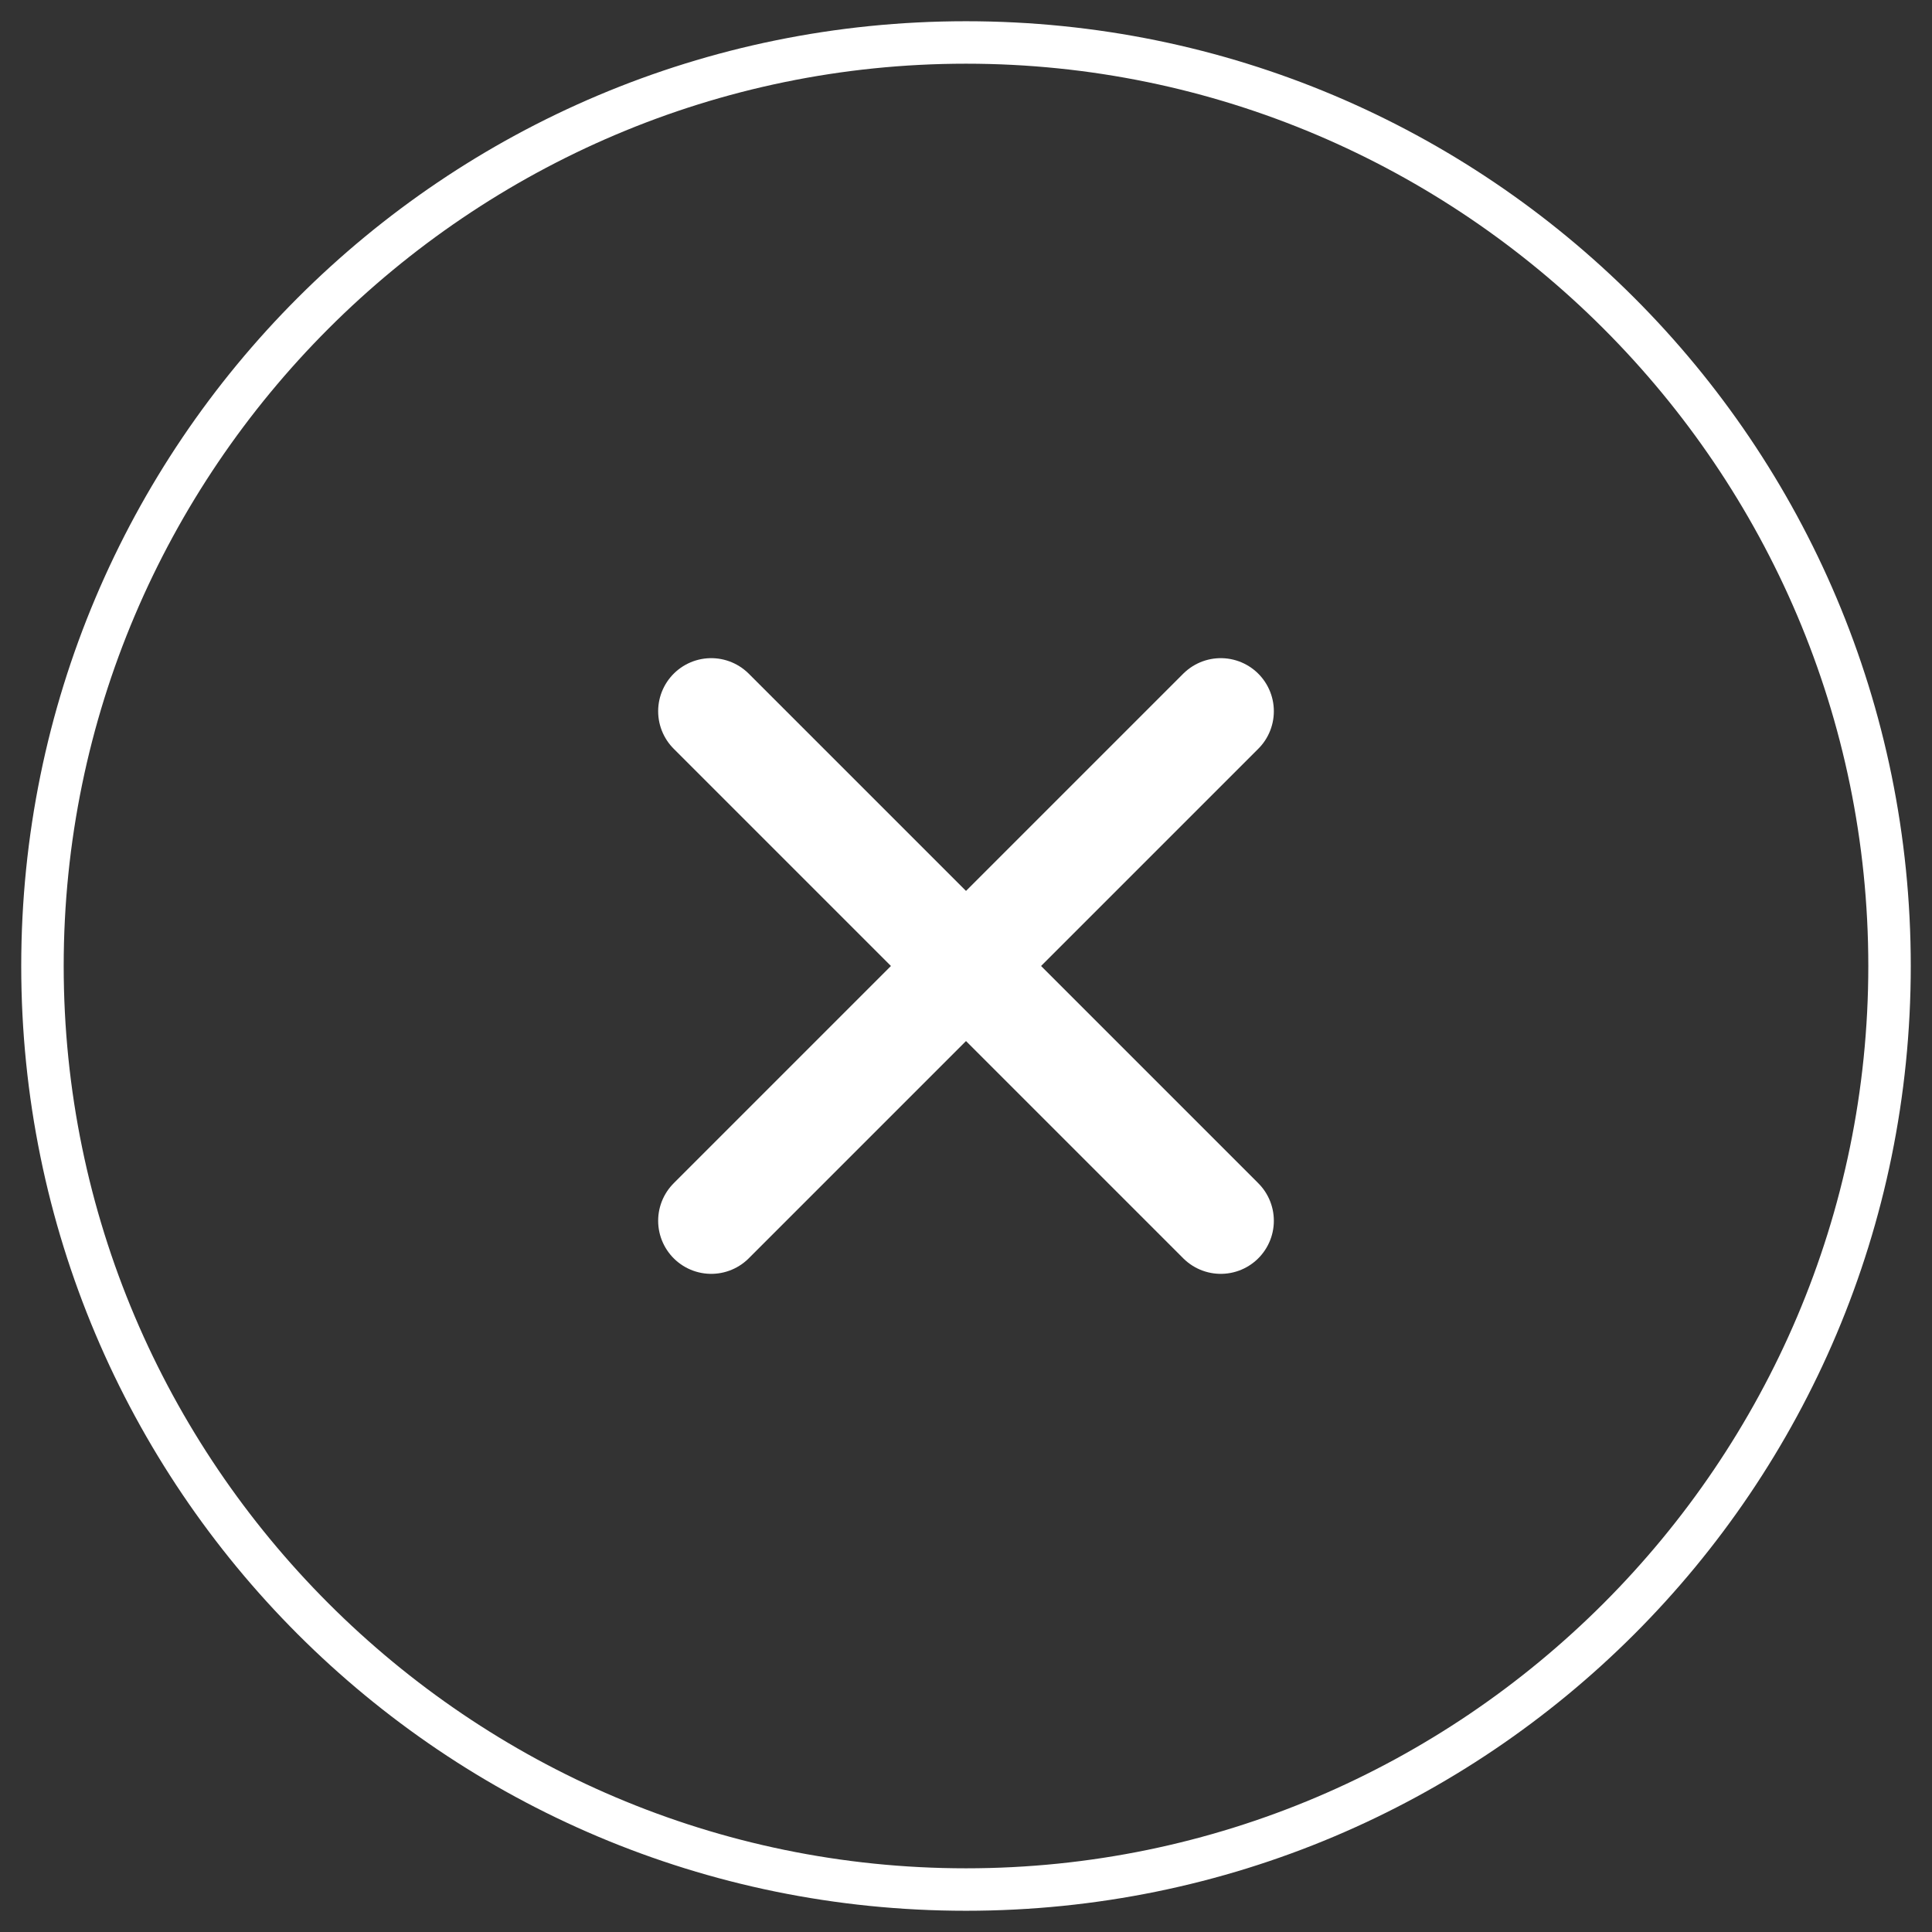 <?xml version="1.0" encoding="utf-8"?>
<!-- Generator: Adobe Illustrator 19.2.1, SVG Export Plug-In . SVG Version: 6.00 Build 0)  -->
<svg version="1.2" baseProfile="tiny" id="Слой_1"
	 xmlns="http://www.w3.org/2000/svg"  x="0px" y="0px" viewBox="0 0 91 91"
	 xml:space="preserve">
<rect x="0" y="0" width="91" height="91" fill="#333333" stroke="none"/>
<path fill="#FFFFFF" d="M744.5-2289c23.4,0,42.5,19.1,42.5,42.5s-19.1,42.5-42.5,42.5s-42.5-19.1-42.5-42.5S721.1-2289,744.5-2289
	 M744.5-2291c-24.6,0-44.5,19.9-44.5,44.5s19.9,44.5,44.5,44.5c24.6,0,44.5-19.9,44.5-44.5S769.1-2291,744.5-2291L744.5-2291z"/>
<g>

		<line fill="none" stroke="#FFFFFF" stroke-width="3" stroke-linecap="round" stroke-linejoin="round" stroke-miterlimit="10" x1="732.5" y1="-2258.5" x2="756.5" y2="-2234.5"/>

		<line fill="none" stroke="#FFFFFF" stroke-width="3" stroke-linecap="round" stroke-linejoin="round" stroke-miterlimit="10" x1="756.5" y1="-2258.5" x2="732.5" y2="-2234.5"/>
</g>
<path fill="#FFFFFF" d="M744.5-2289c23.4,0,42.5,19.1,42.5,42.5s-19.1,42.5-42.5,42.5s-42.5-19.1-42.5-42.5S721.1-2289,744.5-2289
	 M744.5-2291c-24.6,0-44.5,19.9-44.5,44.5s19.9,44.5,44.5,44.5c24.6,0,44.5-19.9,44.5-44.5S769.1-2291,744.5-2291L744.5-2291z"/>
<g>

		<line fill="none" stroke="#FFFFFF" stroke-width="3" stroke-linecap="round" stroke-linejoin="round" stroke-miterlimit="10" x1="732.5" y1="-2258.5" x2="756.5" y2="-2234.5"/>

		<line fill="none" stroke="#FFFFFF" stroke-width="3" stroke-linecap="round" stroke-linejoin="round" stroke-miterlimit="10" x1="756.5" y1="-2258.5" x2="732.5" y2="-2234.5"/>
</g>
<path fill="#FFFFFF" d="M45.5,3C68.9,3,88,22.1,88,45.5S68.9,88,45.5,88S3,68.9,3,45.5S22.1,3,45.5,3 M45.5,1C20.9,1,1,20.9,1,45.5
	C1,70.1,20.9,90,45.5,90S90,70.1,90,45.5C90,20.9,70.1,1,45.5,1L45.5,1z"/>
<g>

		<line fill="none" stroke="#FFFFFF" stroke-width="5" stroke-linecap="round" stroke-linejoin="round" stroke-miterlimit="10" x1="33.5" y1="33.5" x2="57.5" y2="57.5"/>

		<line fill="none" stroke="#FFFFFF" stroke-width="5" stroke-linecap="round" stroke-linejoin="round" stroke-miterlimit="10" x1="57.5" y1="33.5" x2="33.5" y2="57.5"/>
</g>
</svg>
